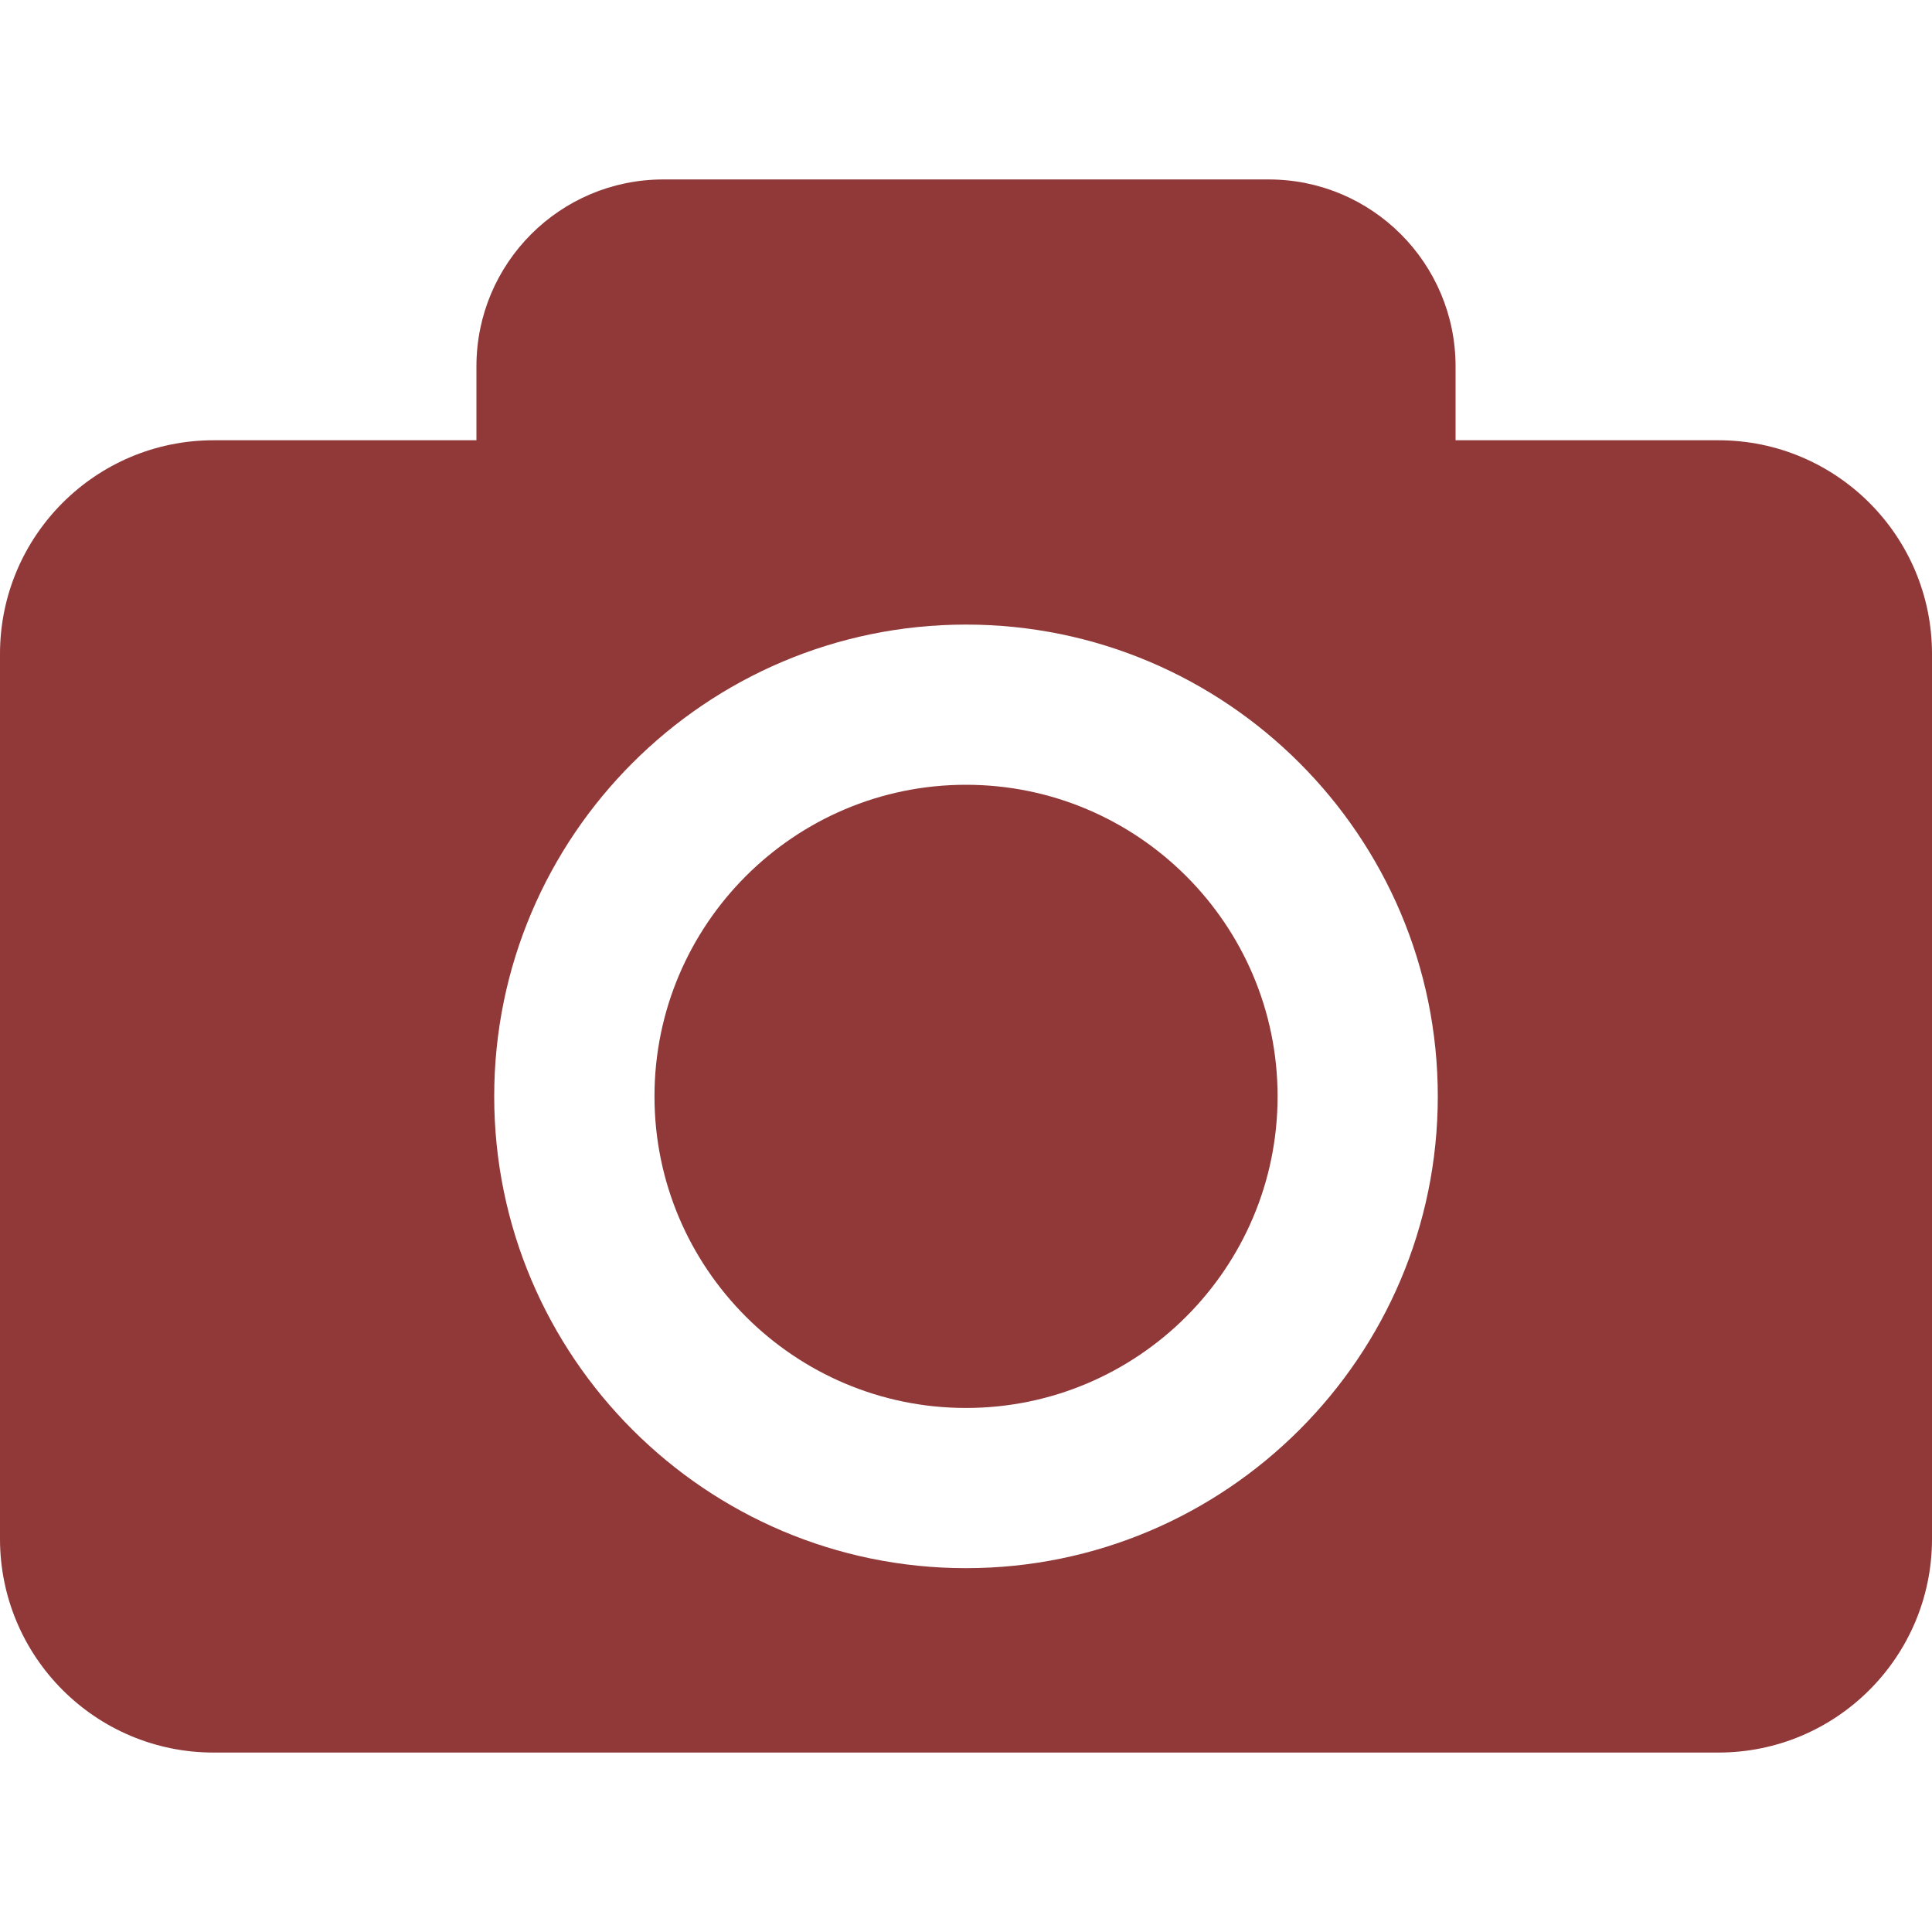 <svg width="25" height="25" viewBox="0 0 25 25" fill="none" xmlns="http://www.w3.org/2000/svg">
<path d="M16.532 14.187C16.532 16.41 14.723 18.219 12.5 18.219C10.277 18.219 8.469 16.41 8.469 14.187C8.469 11.964 10.277 10.155 12.5 10.155C14.723 10.155 16.532 11.964 16.532 14.187ZM25 8.462V19.913C25 21.44 23.762 22.678 22.236 22.678H2.764C1.238 22.678 0 21.44 0 19.913V8.462C0 6.935 1.238 5.697 2.764 5.697H6.165V4.741C6.165 3.405 7.247 2.322 8.584 2.322H16.416C17.753 2.322 18.835 3.405 18.835 4.741V5.697H22.236C23.762 5.697 25 6.935 25 8.462ZM18.605 14.187C18.605 10.82 15.866 8.082 12.5 8.082C9.134 8.082 6.395 10.82 6.395 14.187C6.395 17.553 9.134 20.292 12.5 20.292C15.866 20.292 18.605 17.553 18.605 14.187Z" fill="#903938"/>
</svg>
